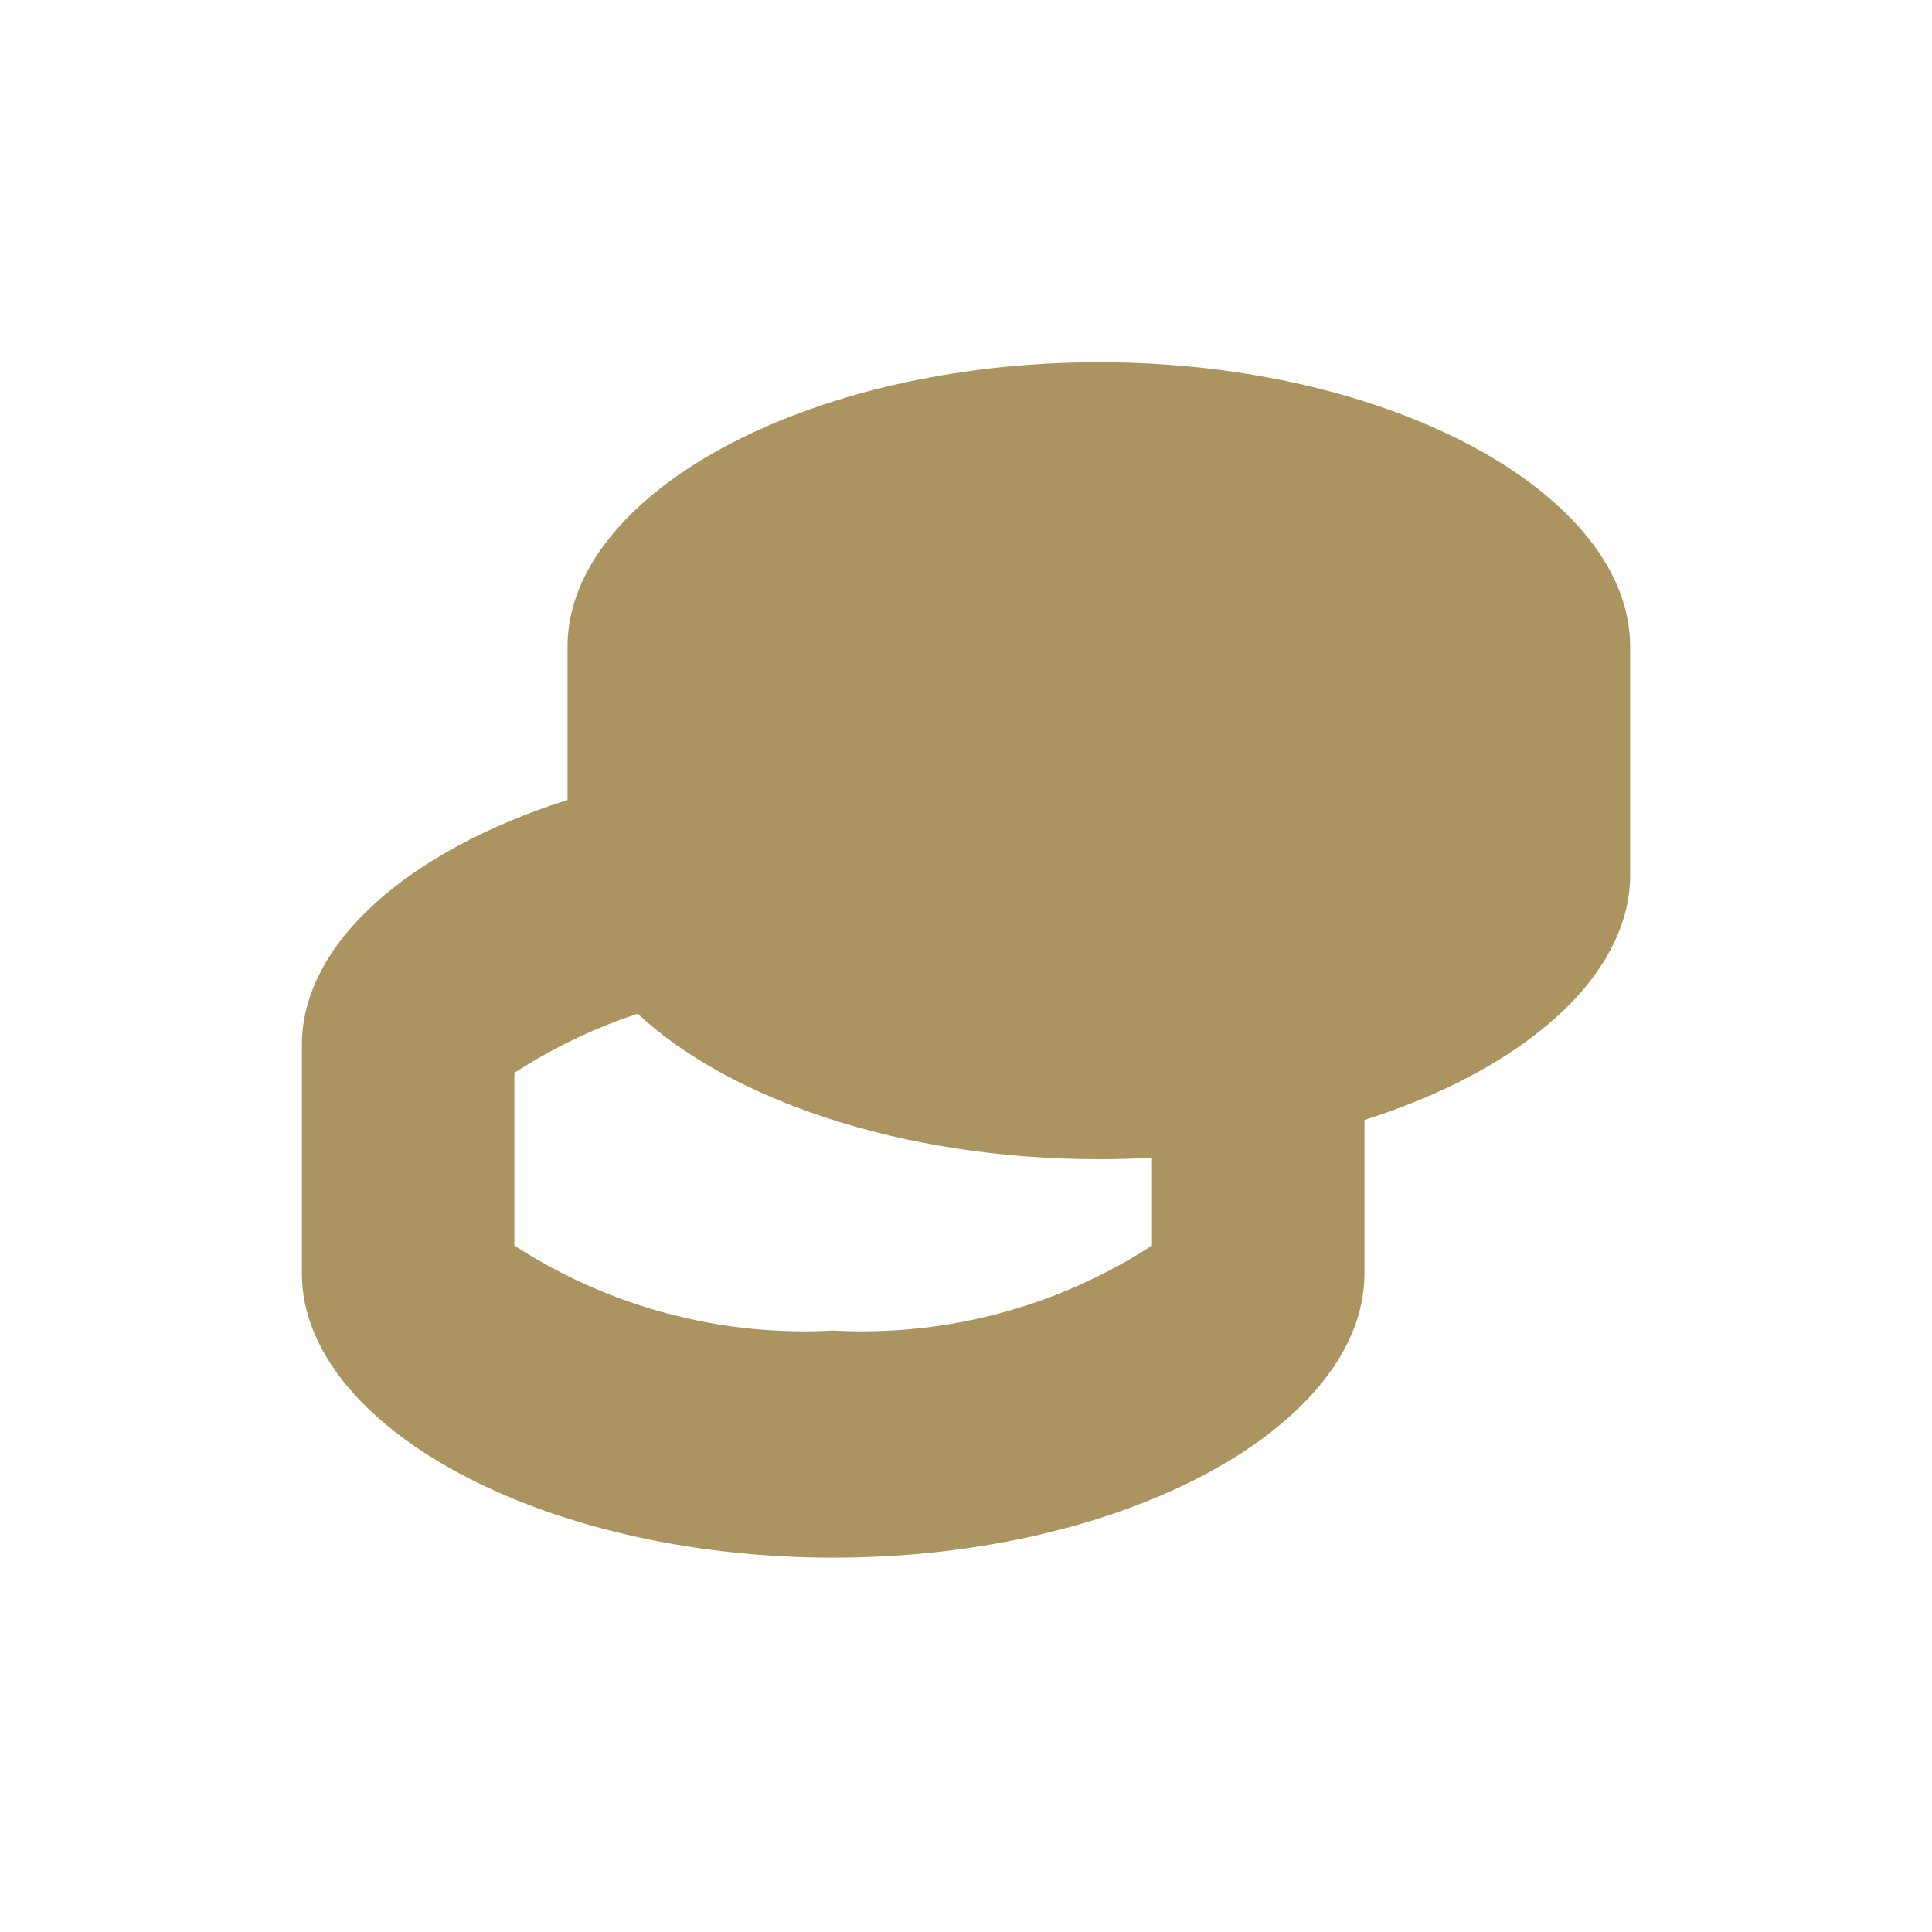 <svg width="16" height="16" viewBox="0 0 16 16" fill="#ac9460" xmlns="http://www.w3.org/2000/svg"><path fill-rule="evenodd" clip-rule="evenodd" d="M11.3 9.275C12.615 8.858 13.5 8.087 13.5 7.246V5.354C13.5 4.1 11.531 3 9.1 3C6.669 3 4.7 4.1 4.7 5.354V6.625C3.385 7.042 2.5 7.813 2.5 8.654V10.546C2.5 11.8 4.469 12.9 6.9 12.9C9.331 12.9 11.3 11.8 11.3 10.546V9.275ZM5.281 8.395C6.039 9.103 7.465 9.6 9.1 9.6C9.249 9.6 9.395 9.596 9.54 9.588V10.315C8.757 10.824 7.832 11.07 6.9 11.019C5.968 11.07 5.043 10.824 4.26 10.315V8.885C4.58 8.677 4.923 8.513 5.281 8.395Z" fill="#ac9460"/></svg>